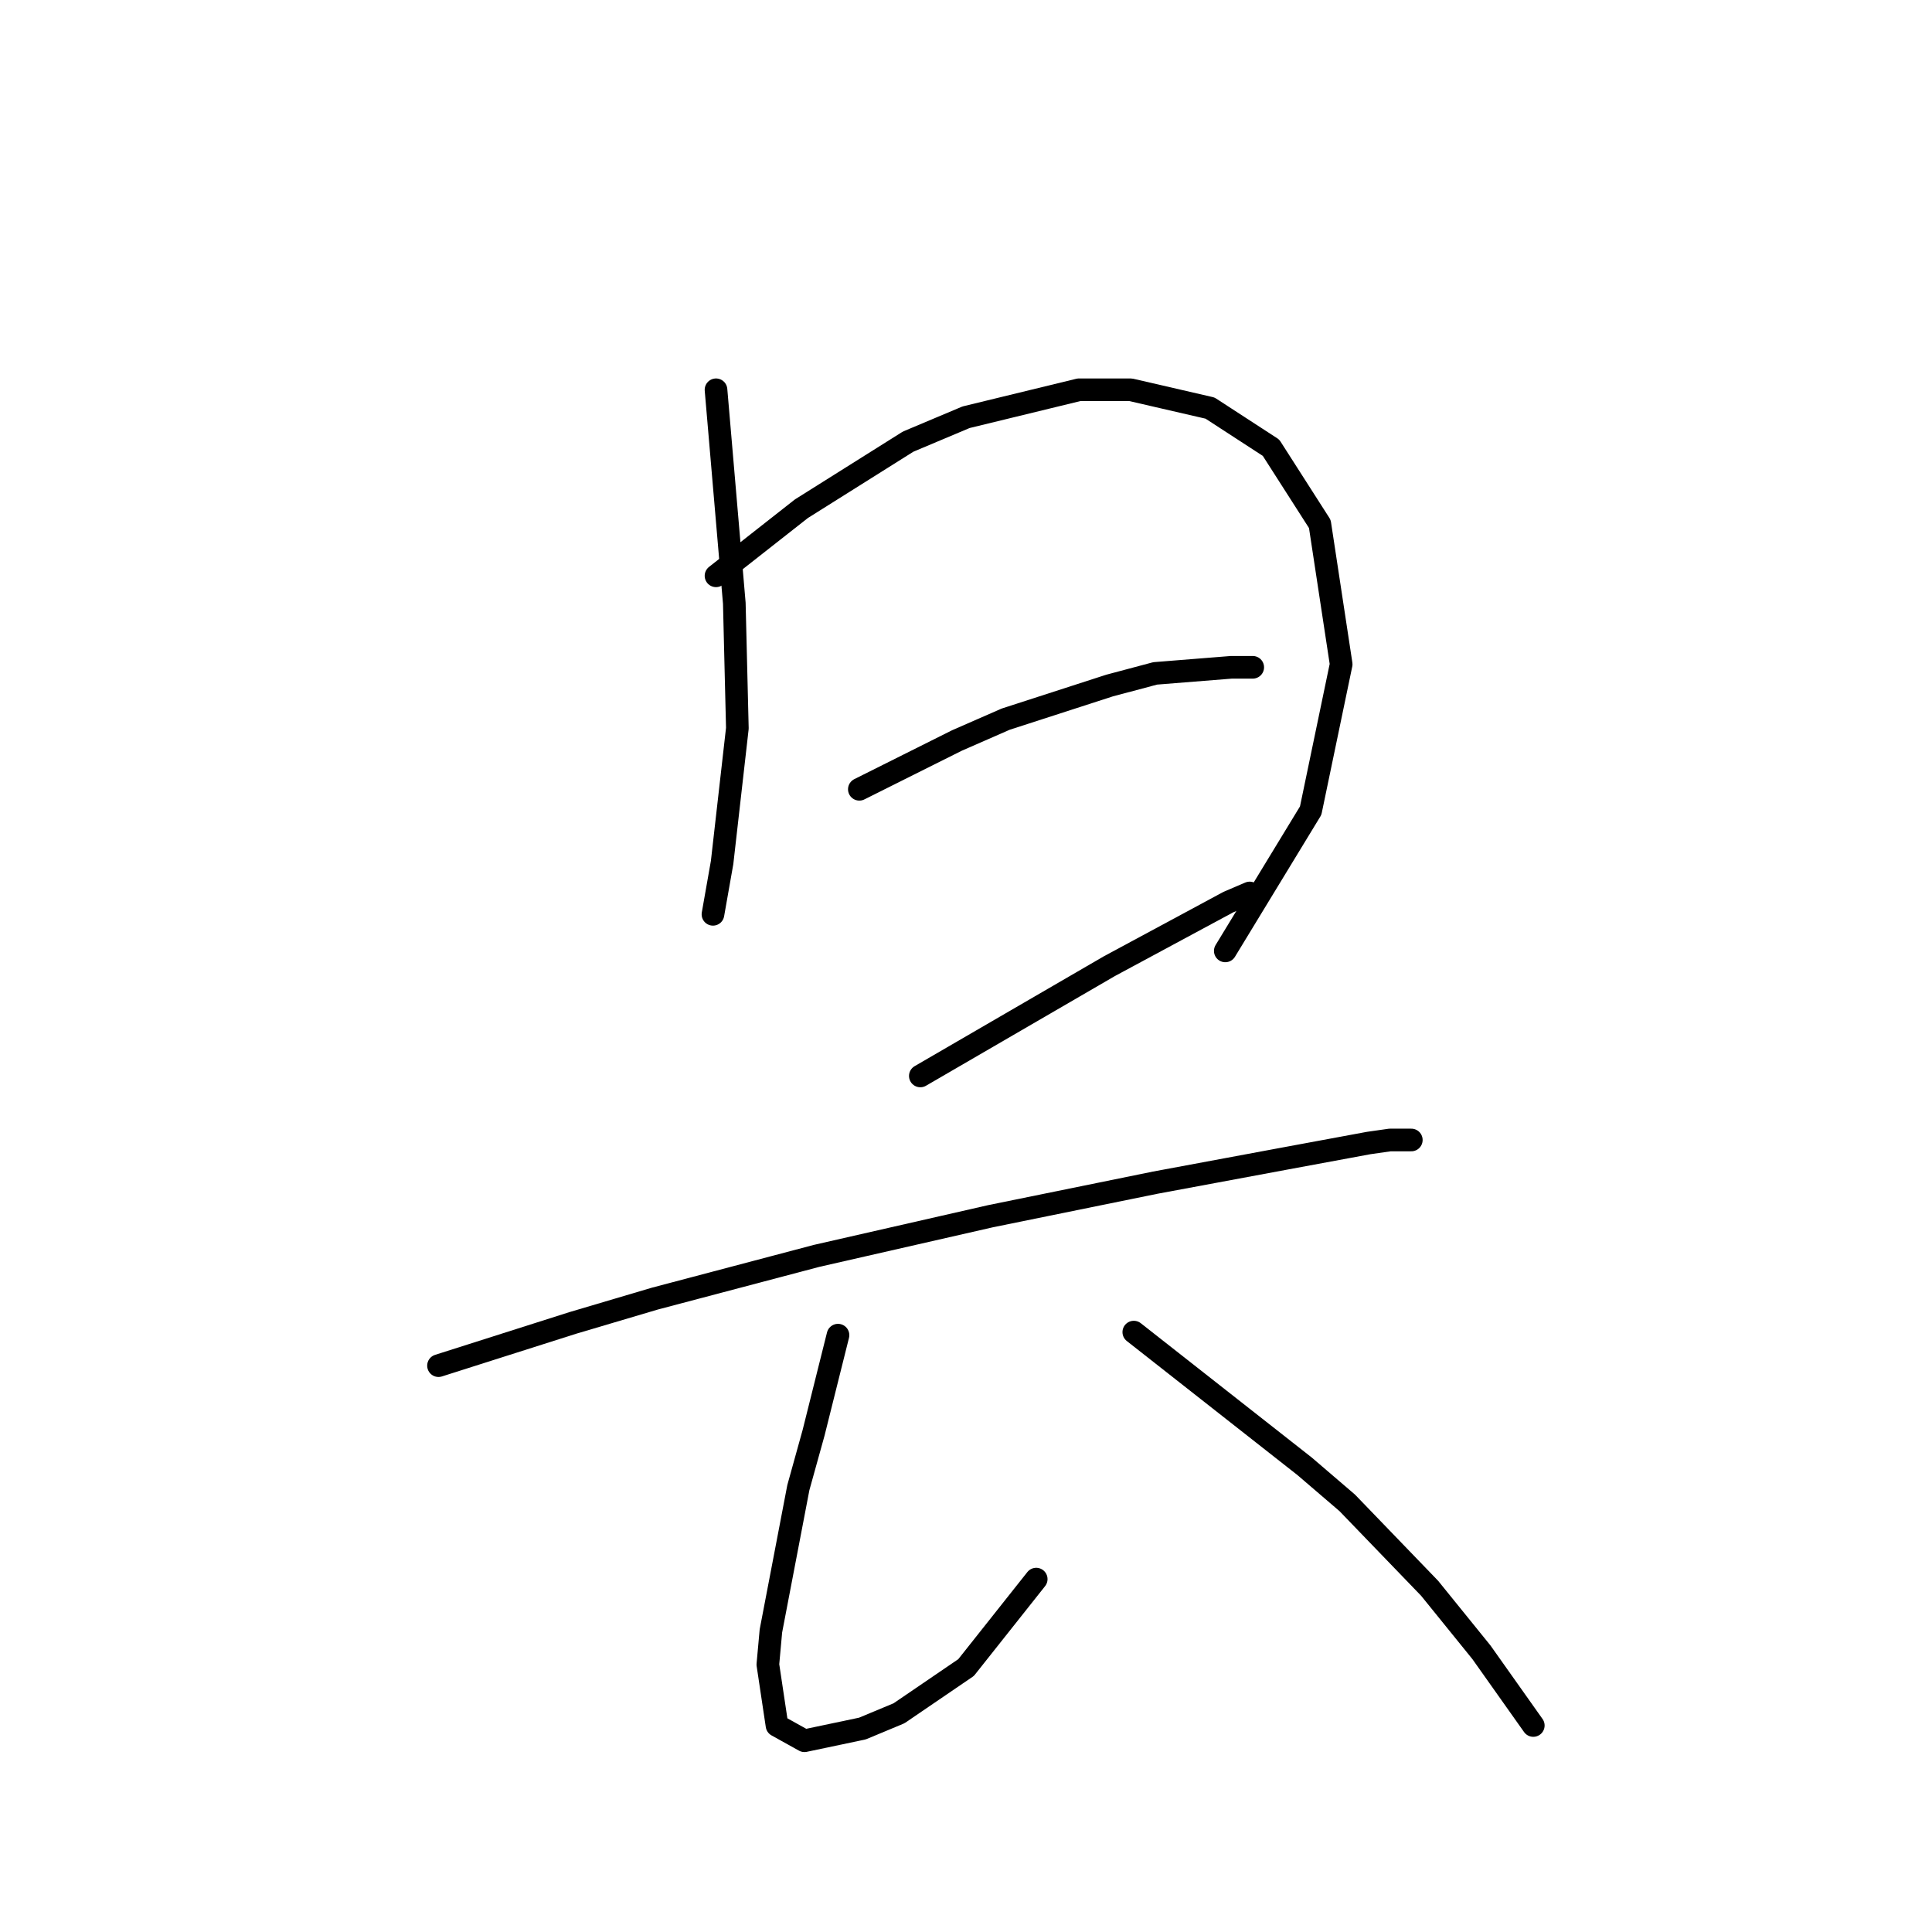 <?xml version="1.0" standalone="no"?>
    <svg width="256" height="256" xmlns="http://www.w3.org/2000/svg" version="1.1">
    <polyline stroke="black" stroke-width="3" stroke-linecap="round" fill="transparent" stroke-linejoin="round" points="94.875 51.649 96.087 65.792 97.3 79.935 97.704 96.502 95.683 114.282 94.471 121.151 94.471 121.151 " />
        <polyline stroke="black" stroke-width="3" stroke-linecap="round" fill="transparent" stroke-linejoin="round" points="94.875 76.298 100.532 71.853 106.19 67.408 120.332 58.519 128.01 55.286 142.961 51.649 149.83 51.649 160.337 54.074 168.418 59.327 174.884 69.429 177.712 88.017 173.671 107.413 162.357 126 162.357 126 " />
        <polyline stroke="black" stroke-width="3" stroke-linecap="round" fill="transparent" stroke-linejoin="round" points="113.867 104.584 120.332 101.351 126.798 98.119 133.263 95.29 147.002 90.845 153.063 89.229 163.165 88.421 165.994 88.421 165.994 88.421 " />
        <polyline stroke="black" stroke-width="3" stroke-linecap="round" fill="transparent" stroke-linejoin="round" points="121.949 142.568 134.475 135.294 147.002 128.021 162.761 119.535 165.59 118.323 165.59 118.323 " />
        <polyline stroke="black" stroke-width="3" stroke-linecap="round" fill="transparent" stroke-linejoin="round" points="58.104 180.956 66.993 178.127 75.883 175.299 86.794 172.066 108.21 166.409 131.243 161.156 153.063 156.711 170.439 153.478 181.349 151.458 184.177 151.054 186.602 151.054 187.006 151.054 187.006 151.054 " />
        <polyline stroke="black" stroke-width="3" stroke-linecap="round" fill="transparent" stroke-linejoin="round" points="111.039 176.915 109.422 183.38 107.806 189.845 105.785 197.119 102.149 216.111 101.745 220.556 102.957 228.637 106.594 230.658 114.271 229.042 119.12 227.021 128.01 220.96 137.304 209.241 137.304 209.241 " />
        <polyline stroke="black" stroke-width="3" stroke-linecap="round" fill="transparent" stroke-linejoin="round" points="150.234 176.511 161.549 185.401 172.863 194.29 178.52 199.139 189.431 210.454 196.3 218.939 203.169 228.637 203.169 228.637 " />
        </svg>
